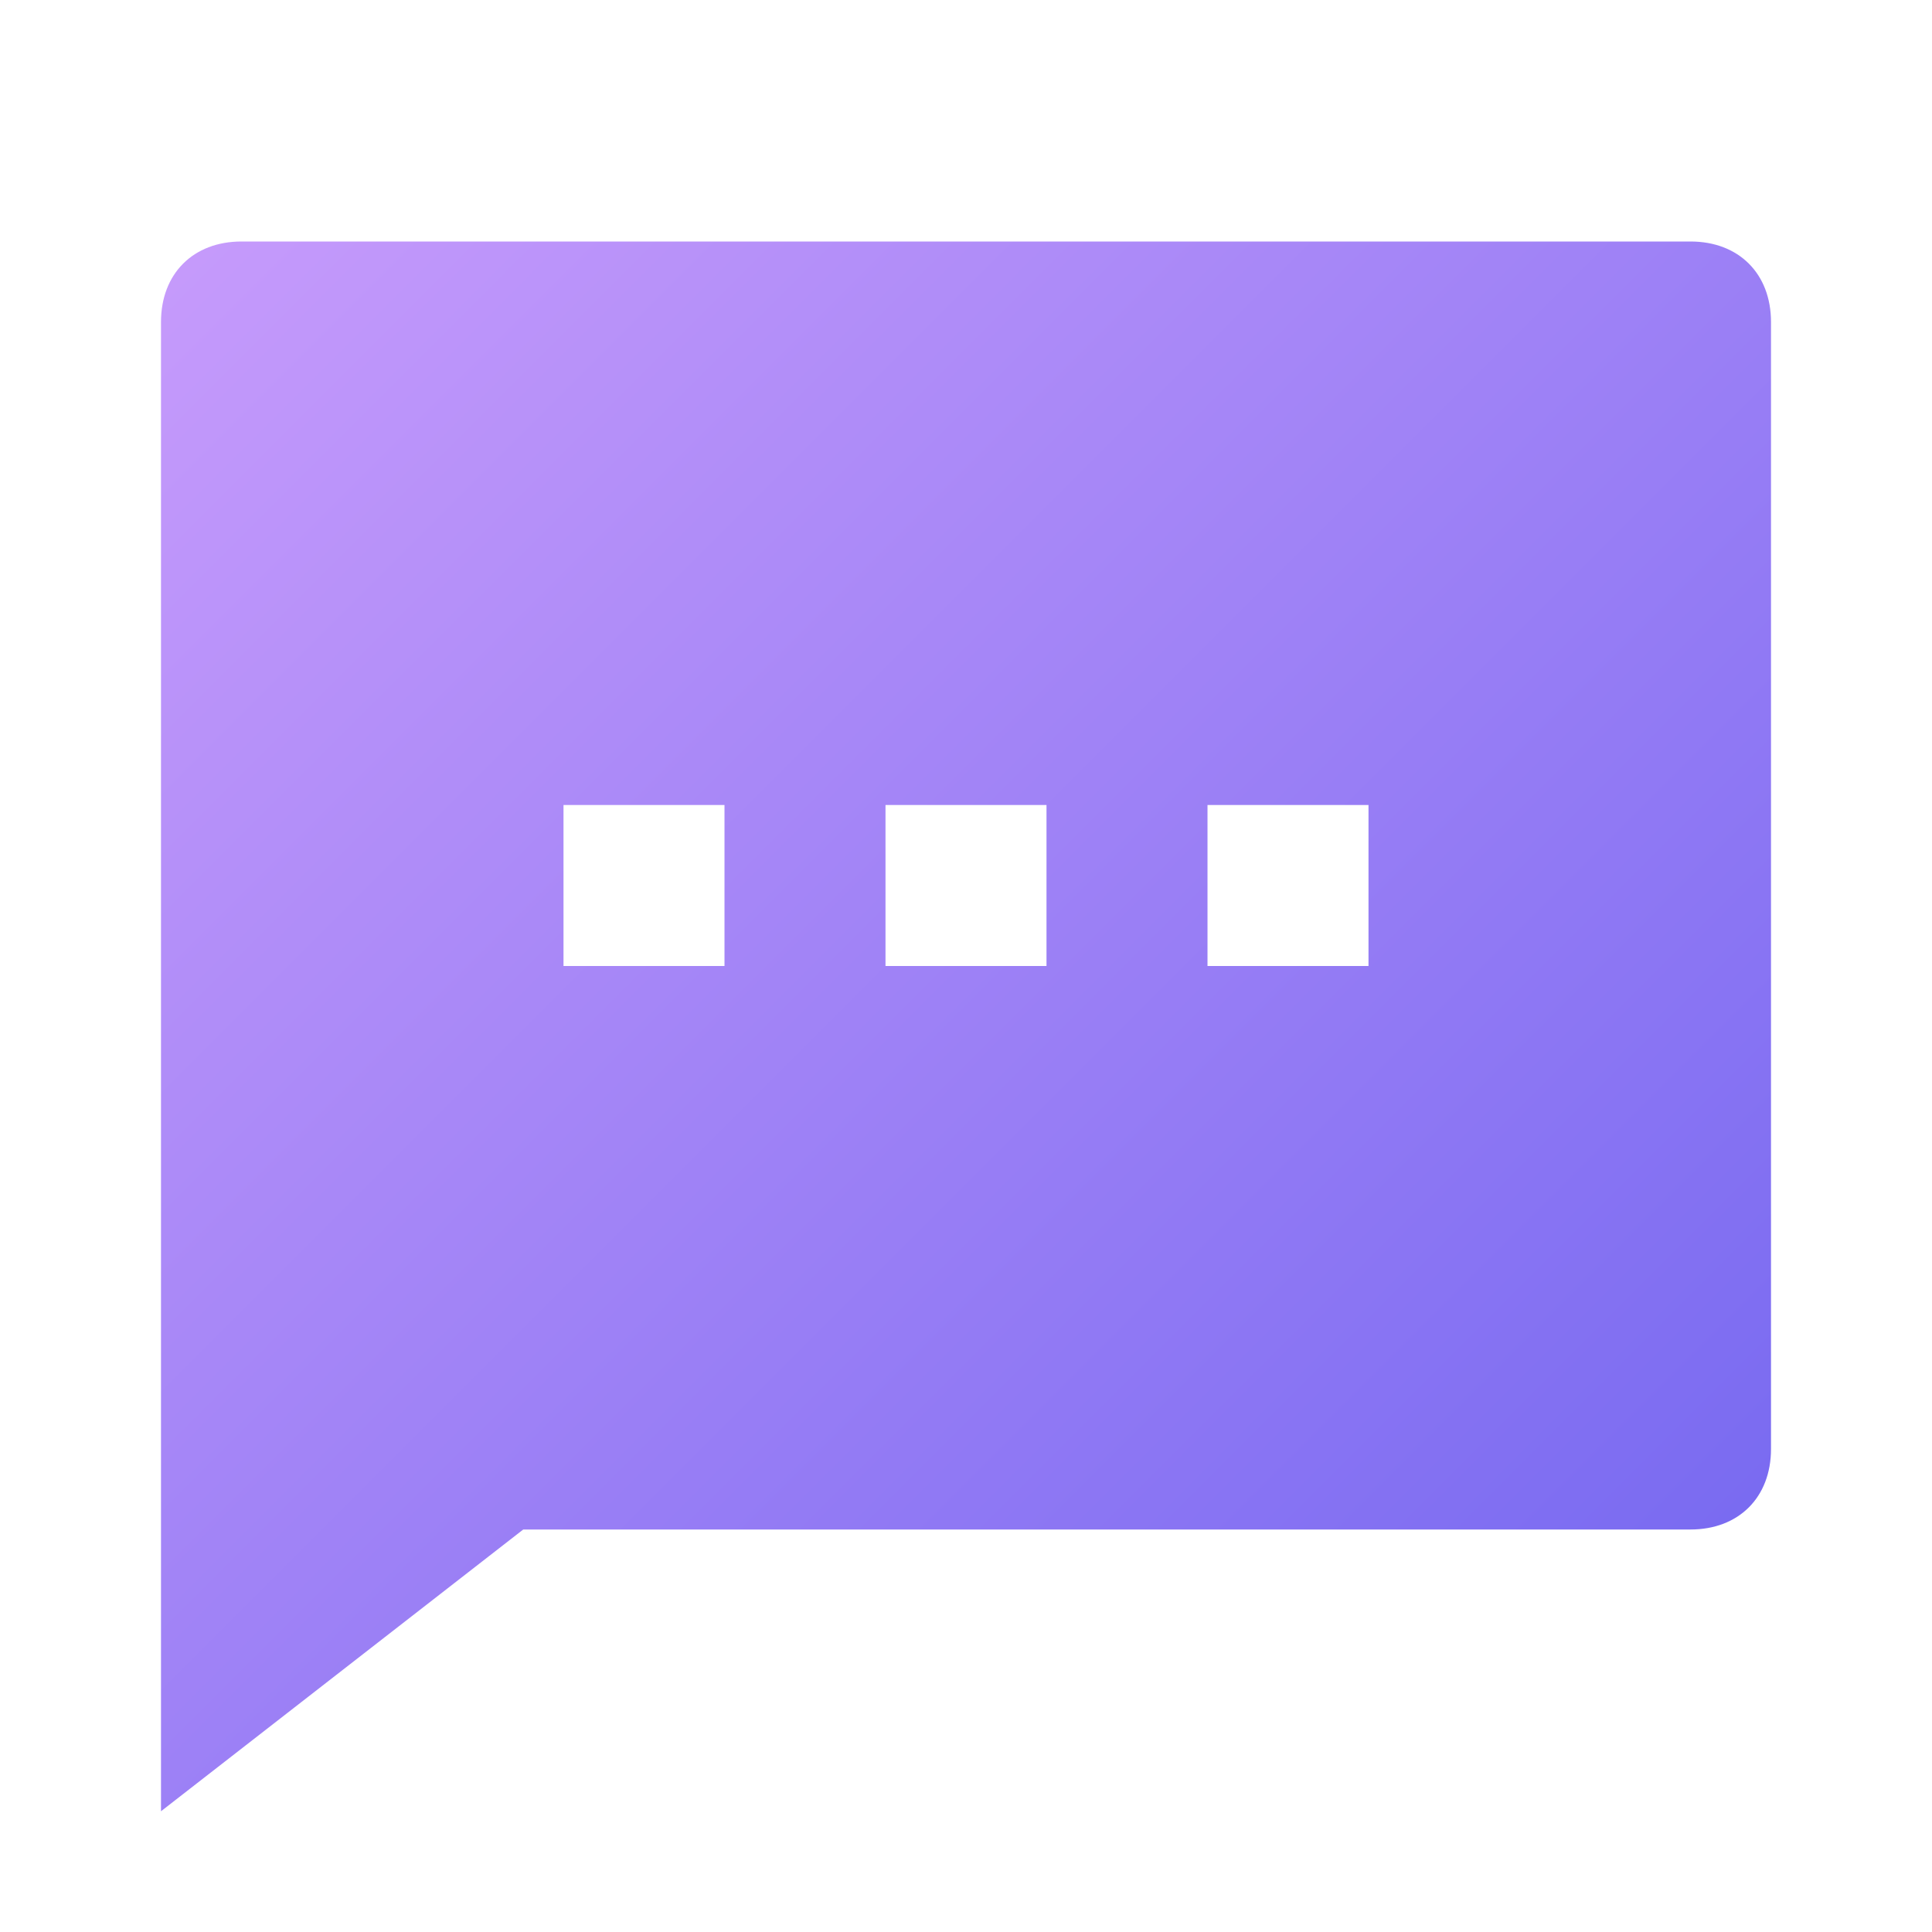 <?xml version="1.0" encoding="utf-8"?>
<!-- Generator: Adobe Illustrator 24.3.0, SVG Export Plug-In . SVG Version: 6.00 Build 0)  -->
<svg version="1.1" id="Layer_1" xmlns="http://www.w3.org/2000/svg" xmlns:xlink="http://www.w3.org/1999/xlink" x="0px" y="0px"
	 viewBox="0 0 24 24" style="enable-background:new 0 0 24 24;" xml:space="preserve">
<style type="text/css">
	.st0{fill:url(#SVGID_1_);}
</style>
<linearGradient id="SVGID_1_" gradientUnits="userSpaceOnUse" x1="2.271" y1="3.314" x2="19.686" y2="20.729">
	<stop  offset="0" style="stop-color:#C59AFB"/>
	<stop  offset="1" style="stop-color:#7A6BF1"/>
</linearGradient>
<path class="st0" d="M6.5,19L2,22.5V4c0-0.6,0.4-1,1-1h18c0.6,0,1,0.4,1,1v14c0,0.6-0.4,1-1,1H6.5z M7,10v2h2v-2H7z M11,10v2h2v-2
	H11z M15,10v2h2v-2H15z"/>
</svg>
